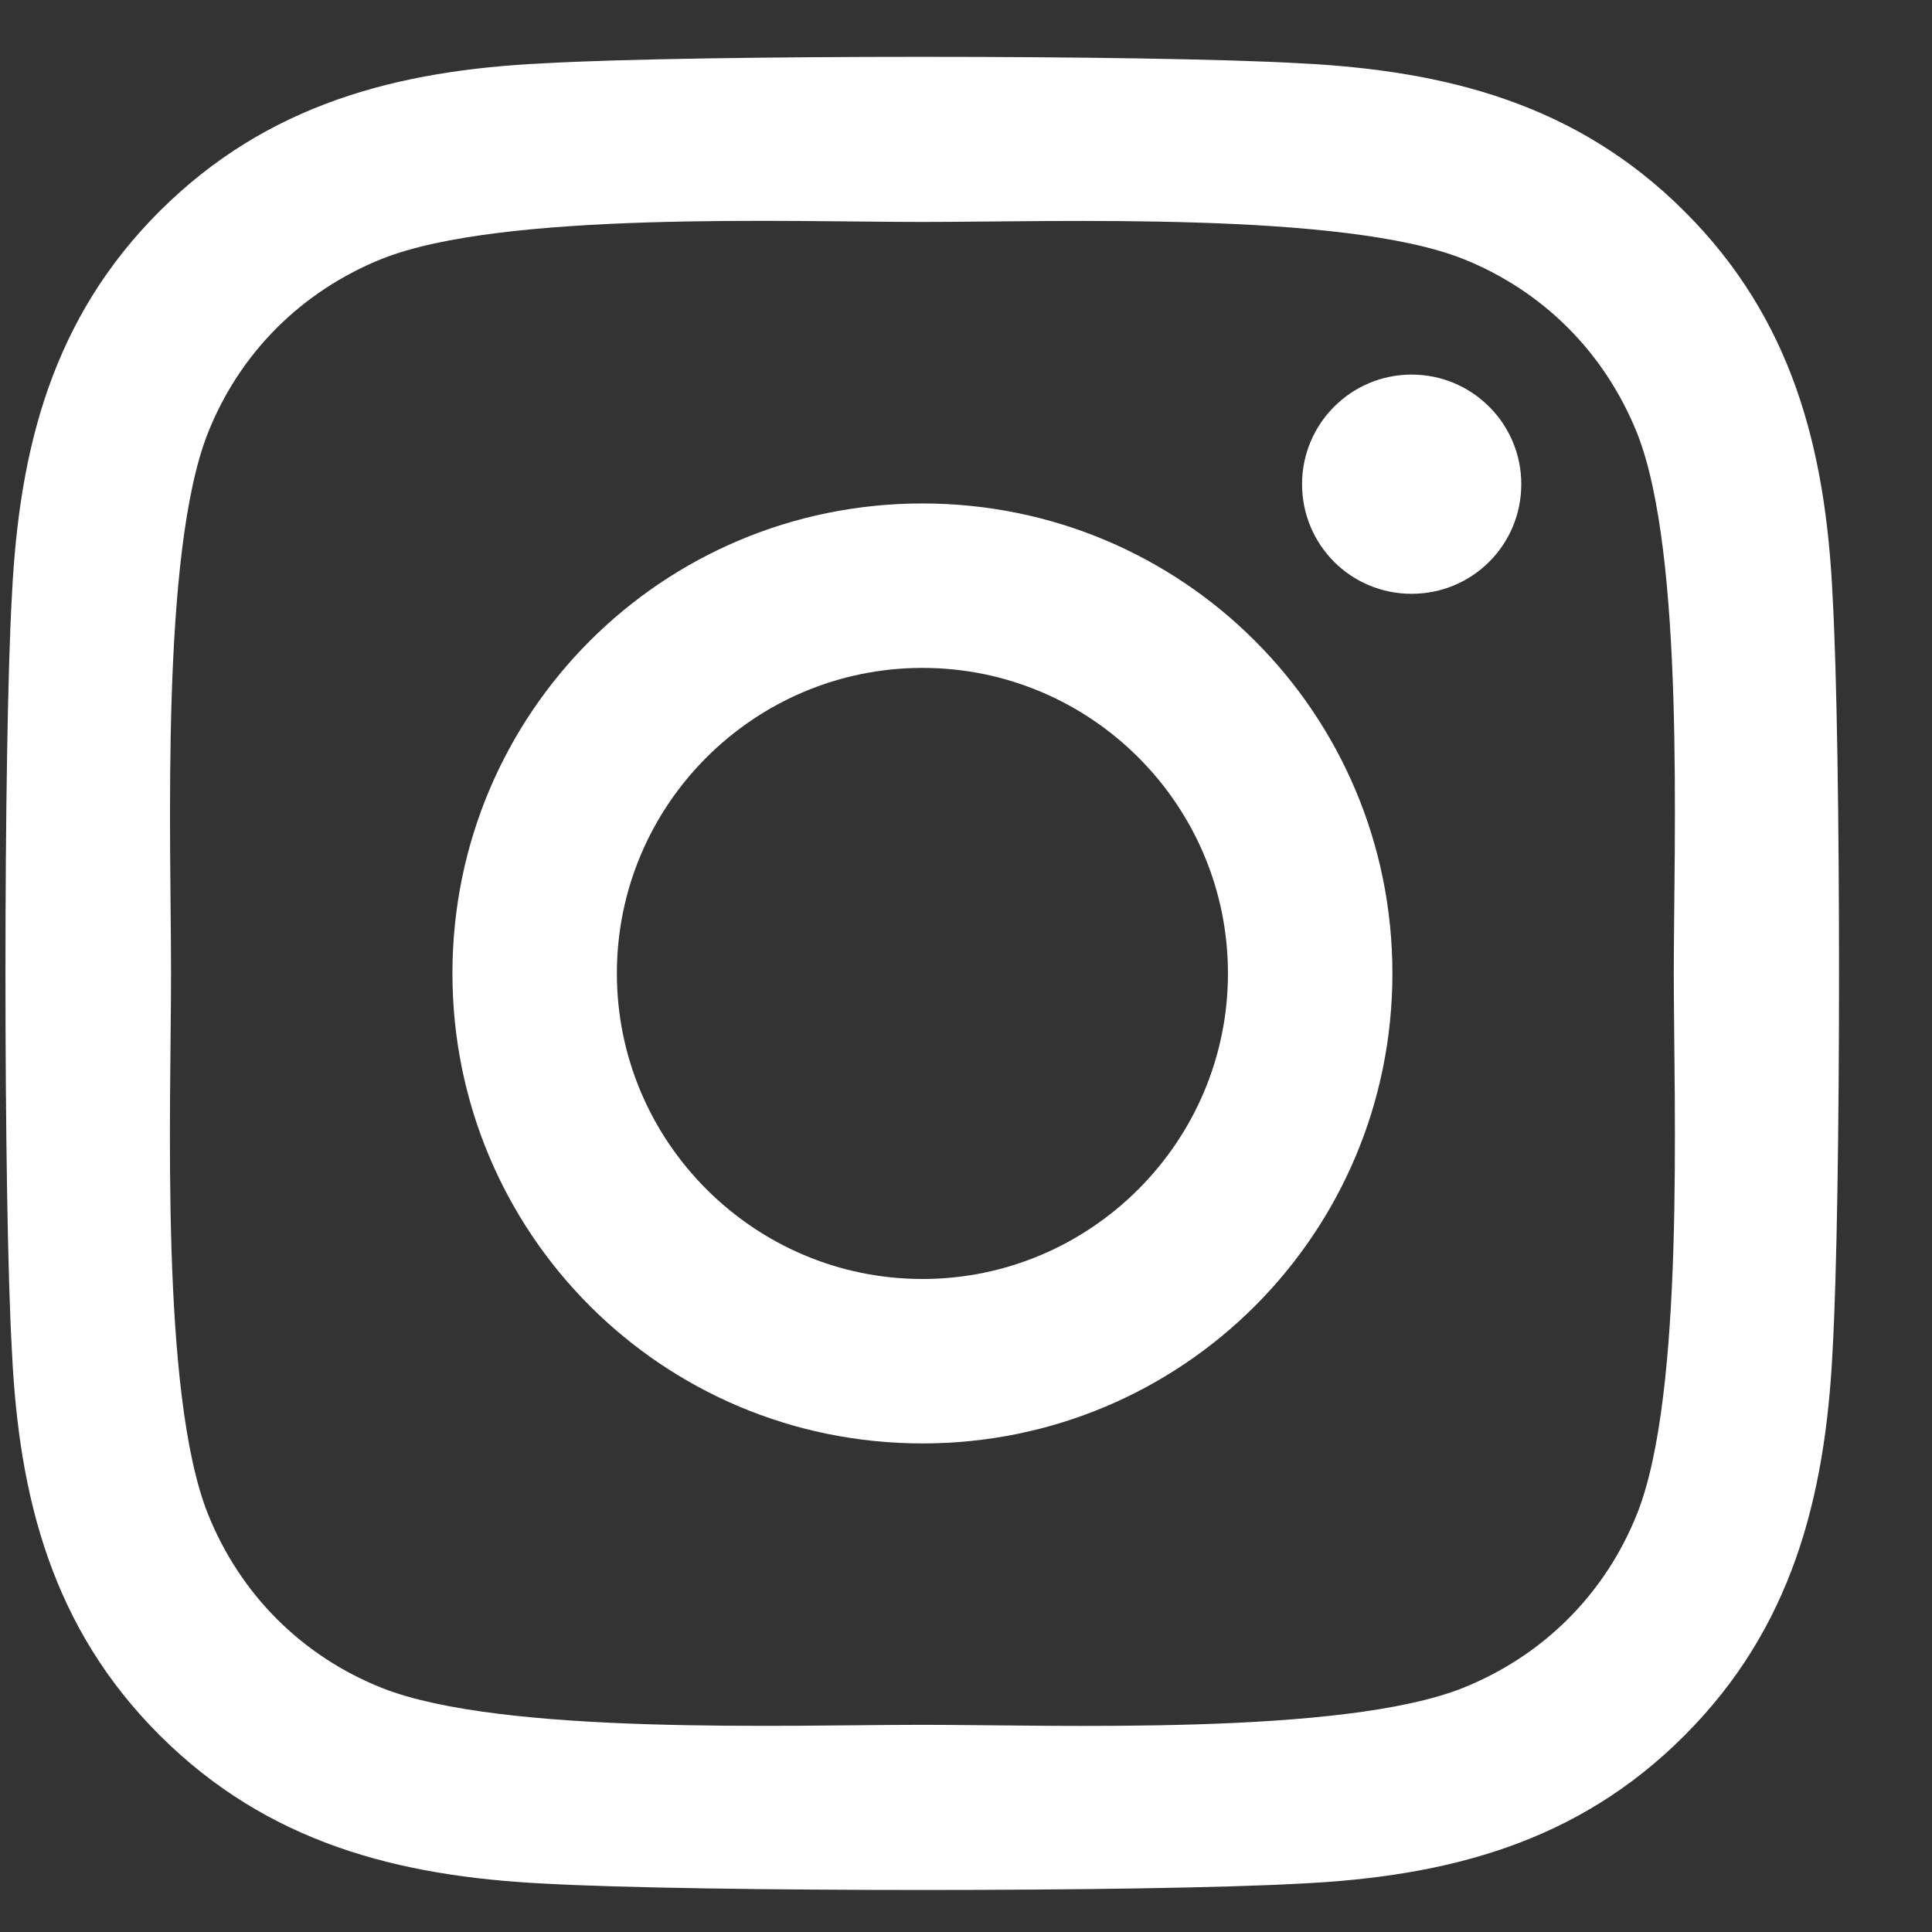 <svg width="17" height="17" viewBox="0 0 17 17" fill="none" xmlns="http://www.w3.org/2000/svg">
<rect x="0" y="0" width="17" height="17" fill="#333333" stroke="none"/>
<path d="M8.117 4.43C5.827 4.43 3.981 6.276 3.981 8.565C3.981 10.854 5.827 12.701 8.117 12.701C10.406 12.701 12.252 10.854 12.252 8.565C12.252 6.276 10.406 4.43 8.117 4.43ZM8.117 11.254C6.637 11.254 5.428 10.048 5.428 8.565C5.428 7.082 6.634 5.877 8.117 5.877C9.599 5.877 10.805 7.082 10.805 8.565C10.805 10.048 9.596 11.254 8.117 11.254ZM13.386 4.26C13.386 4.797 12.954 5.225 12.421 5.225C11.885 5.225 11.457 4.793 11.457 4.26C11.457 3.728 11.889 3.296 12.421 3.296C12.954 3.296 13.386 3.728 13.386 4.26ZM16.125 5.239C16.064 3.947 15.769 2.803 14.822 1.86C13.879 0.917 12.734 0.622 11.442 0.557C10.111 0.481 6.119 0.481 4.787 0.557C3.499 0.618 2.354 0.913 1.407 1.856C0.461 2.799 0.169 3.944 0.105 5.236C0.029 6.568 0.029 10.559 0.105 11.891C0.166 13.183 0.461 14.328 1.407 15.271C2.354 16.214 3.495 16.509 4.787 16.574C6.119 16.649 10.111 16.649 11.442 16.574C12.734 16.512 13.879 16.217 14.822 15.271C15.765 14.328 16.06 13.183 16.125 11.891C16.201 10.559 16.201 6.571 16.125 5.239V5.239ZM14.405 13.32C14.124 14.025 13.58 14.569 12.871 14.853C11.809 15.274 9.29 15.177 8.117 15.177C6.943 15.177 4.42 15.271 3.362 14.853C2.656 14.572 2.113 14.029 1.829 13.32C1.407 12.258 1.505 9.739 1.505 8.565C1.505 7.392 1.411 4.869 1.829 3.811C2.109 3.105 2.653 2.562 3.362 2.277C4.424 1.856 6.943 1.953 8.117 1.953C9.29 1.953 11.813 1.86 12.871 2.277C13.577 2.558 14.12 3.102 14.405 3.811C14.826 4.872 14.728 7.392 14.728 8.565C14.728 9.739 14.826 12.262 14.405 13.32Z" fill="white"/>
</svg>
